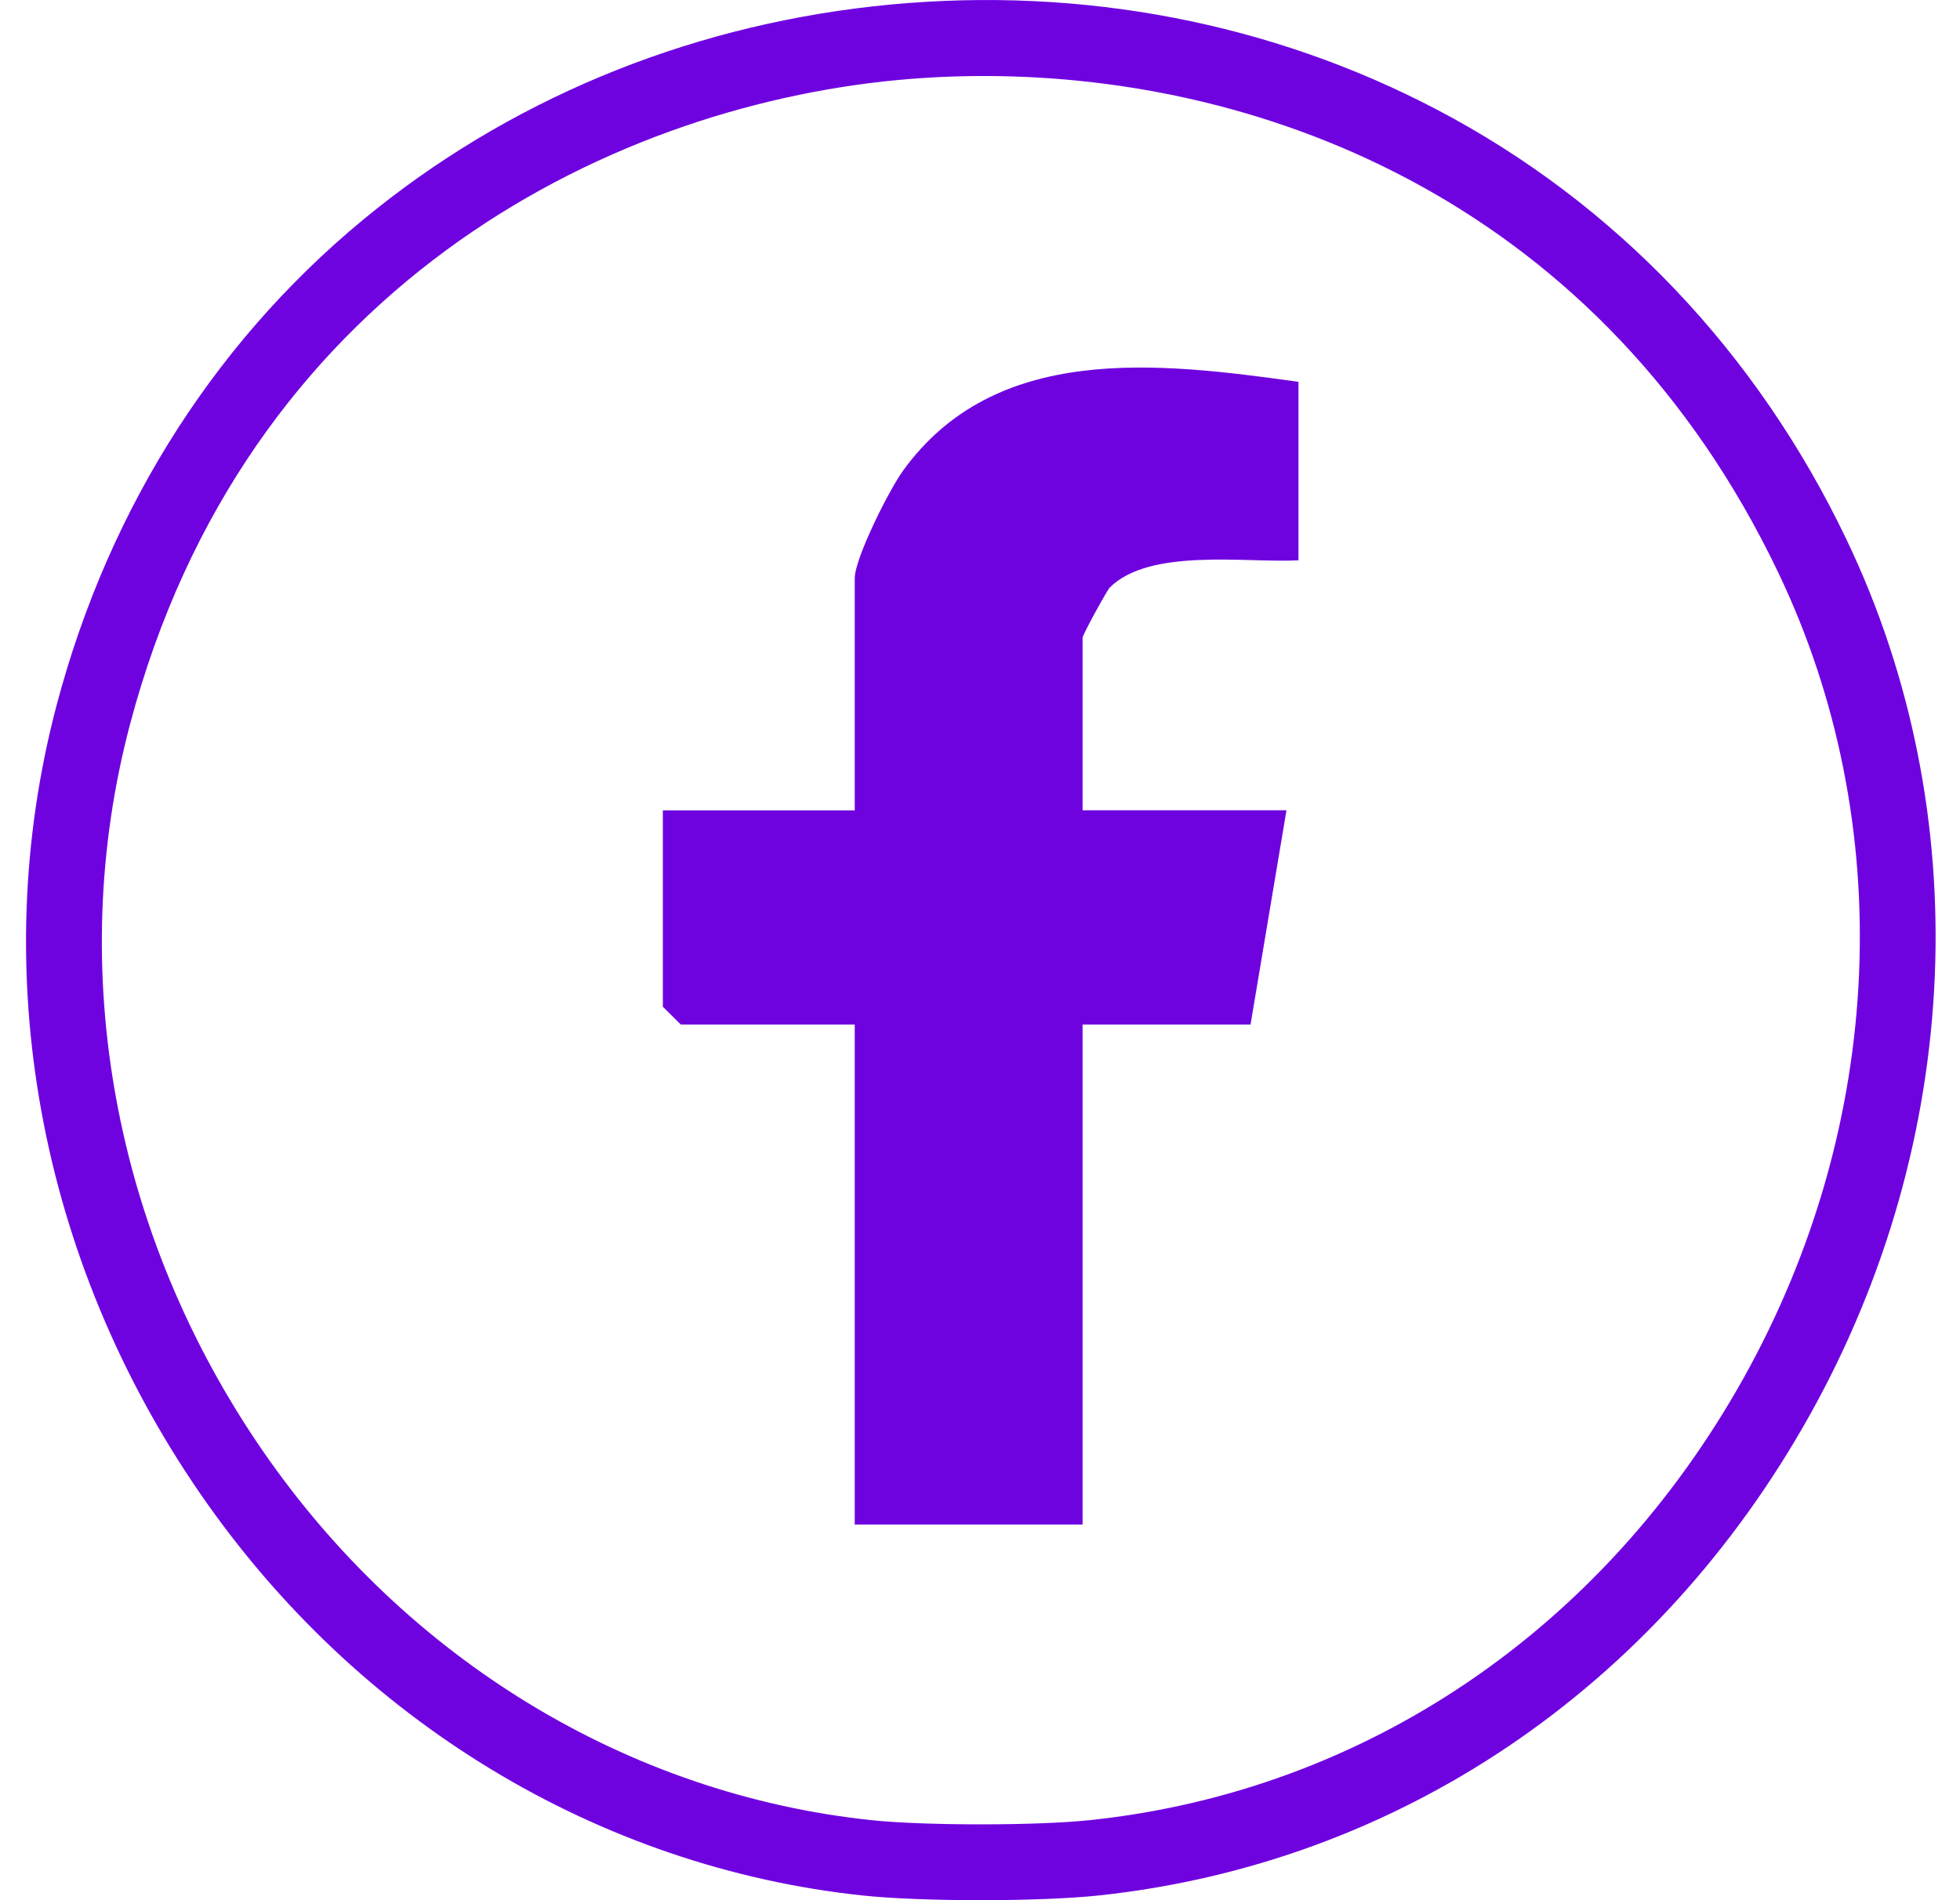<svg width="33" height="32" viewBox="0 0 33 32" fill="none" xmlns="http://www.w3.org/2000/svg">
<path d="M16.511 32C15.763 32 15.016 31.973 14.525 31.921C10.072 31.447 6.007 28.98 3.371 25.153C0.65 21.203 -0.231 16.365 0.952 11.88C1.846 8.496 3.713 5.6 6.352 3.507C8.798 1.565 11.789 0.378 15 0.076C18.226 -0.227 21.403 0.383 24.189 1.844C27.192 3.419 29.577 5.923 31.09 9.088C33.289 13.686 33.058 19.198 30.471 23.83C27.899 28.436 23.533 31.384 18.495 31.921C18.003 31.973 17.256 32 16.509 32H16.511ZM16.569 1.28C16.075 1.28 15.591 1.303 15.12 1.347C10.13 1.817 4.113 4.917 2.187 12.206C1.098 16.331 1.913 20.786 4.422 24.43C6.846 27.949 10.577 30.217 14.66 30.651C15.559 30.747 17.462 30.747 18.361 30.651C22.981 30.16 26.99 27.446 29.357 23.206C31.742 18.936 31.96 13.864 29.938 9.638C26.978 3.446 21.338 1.28 16.569 1.28Z" fill="#6F03E0"/>
<path d="M21.862 6.429V9.436C20.974 9.482 19.364 9.223 18.687 9.892C18.637 9.941 18.227 10.691 18.227 10.739V13.645H21.66L21.055 17.254H18.227V25.674H14.391V17.254H11.463L11.16 16.954V13.647H14.391V9.738C14.391 9.407 14.959 8.27 15.199 7.934C16.759 5.765 19.502 6.102 21.862 6.43V6.429Z" fill="#6F03E0"/>
</svg>
